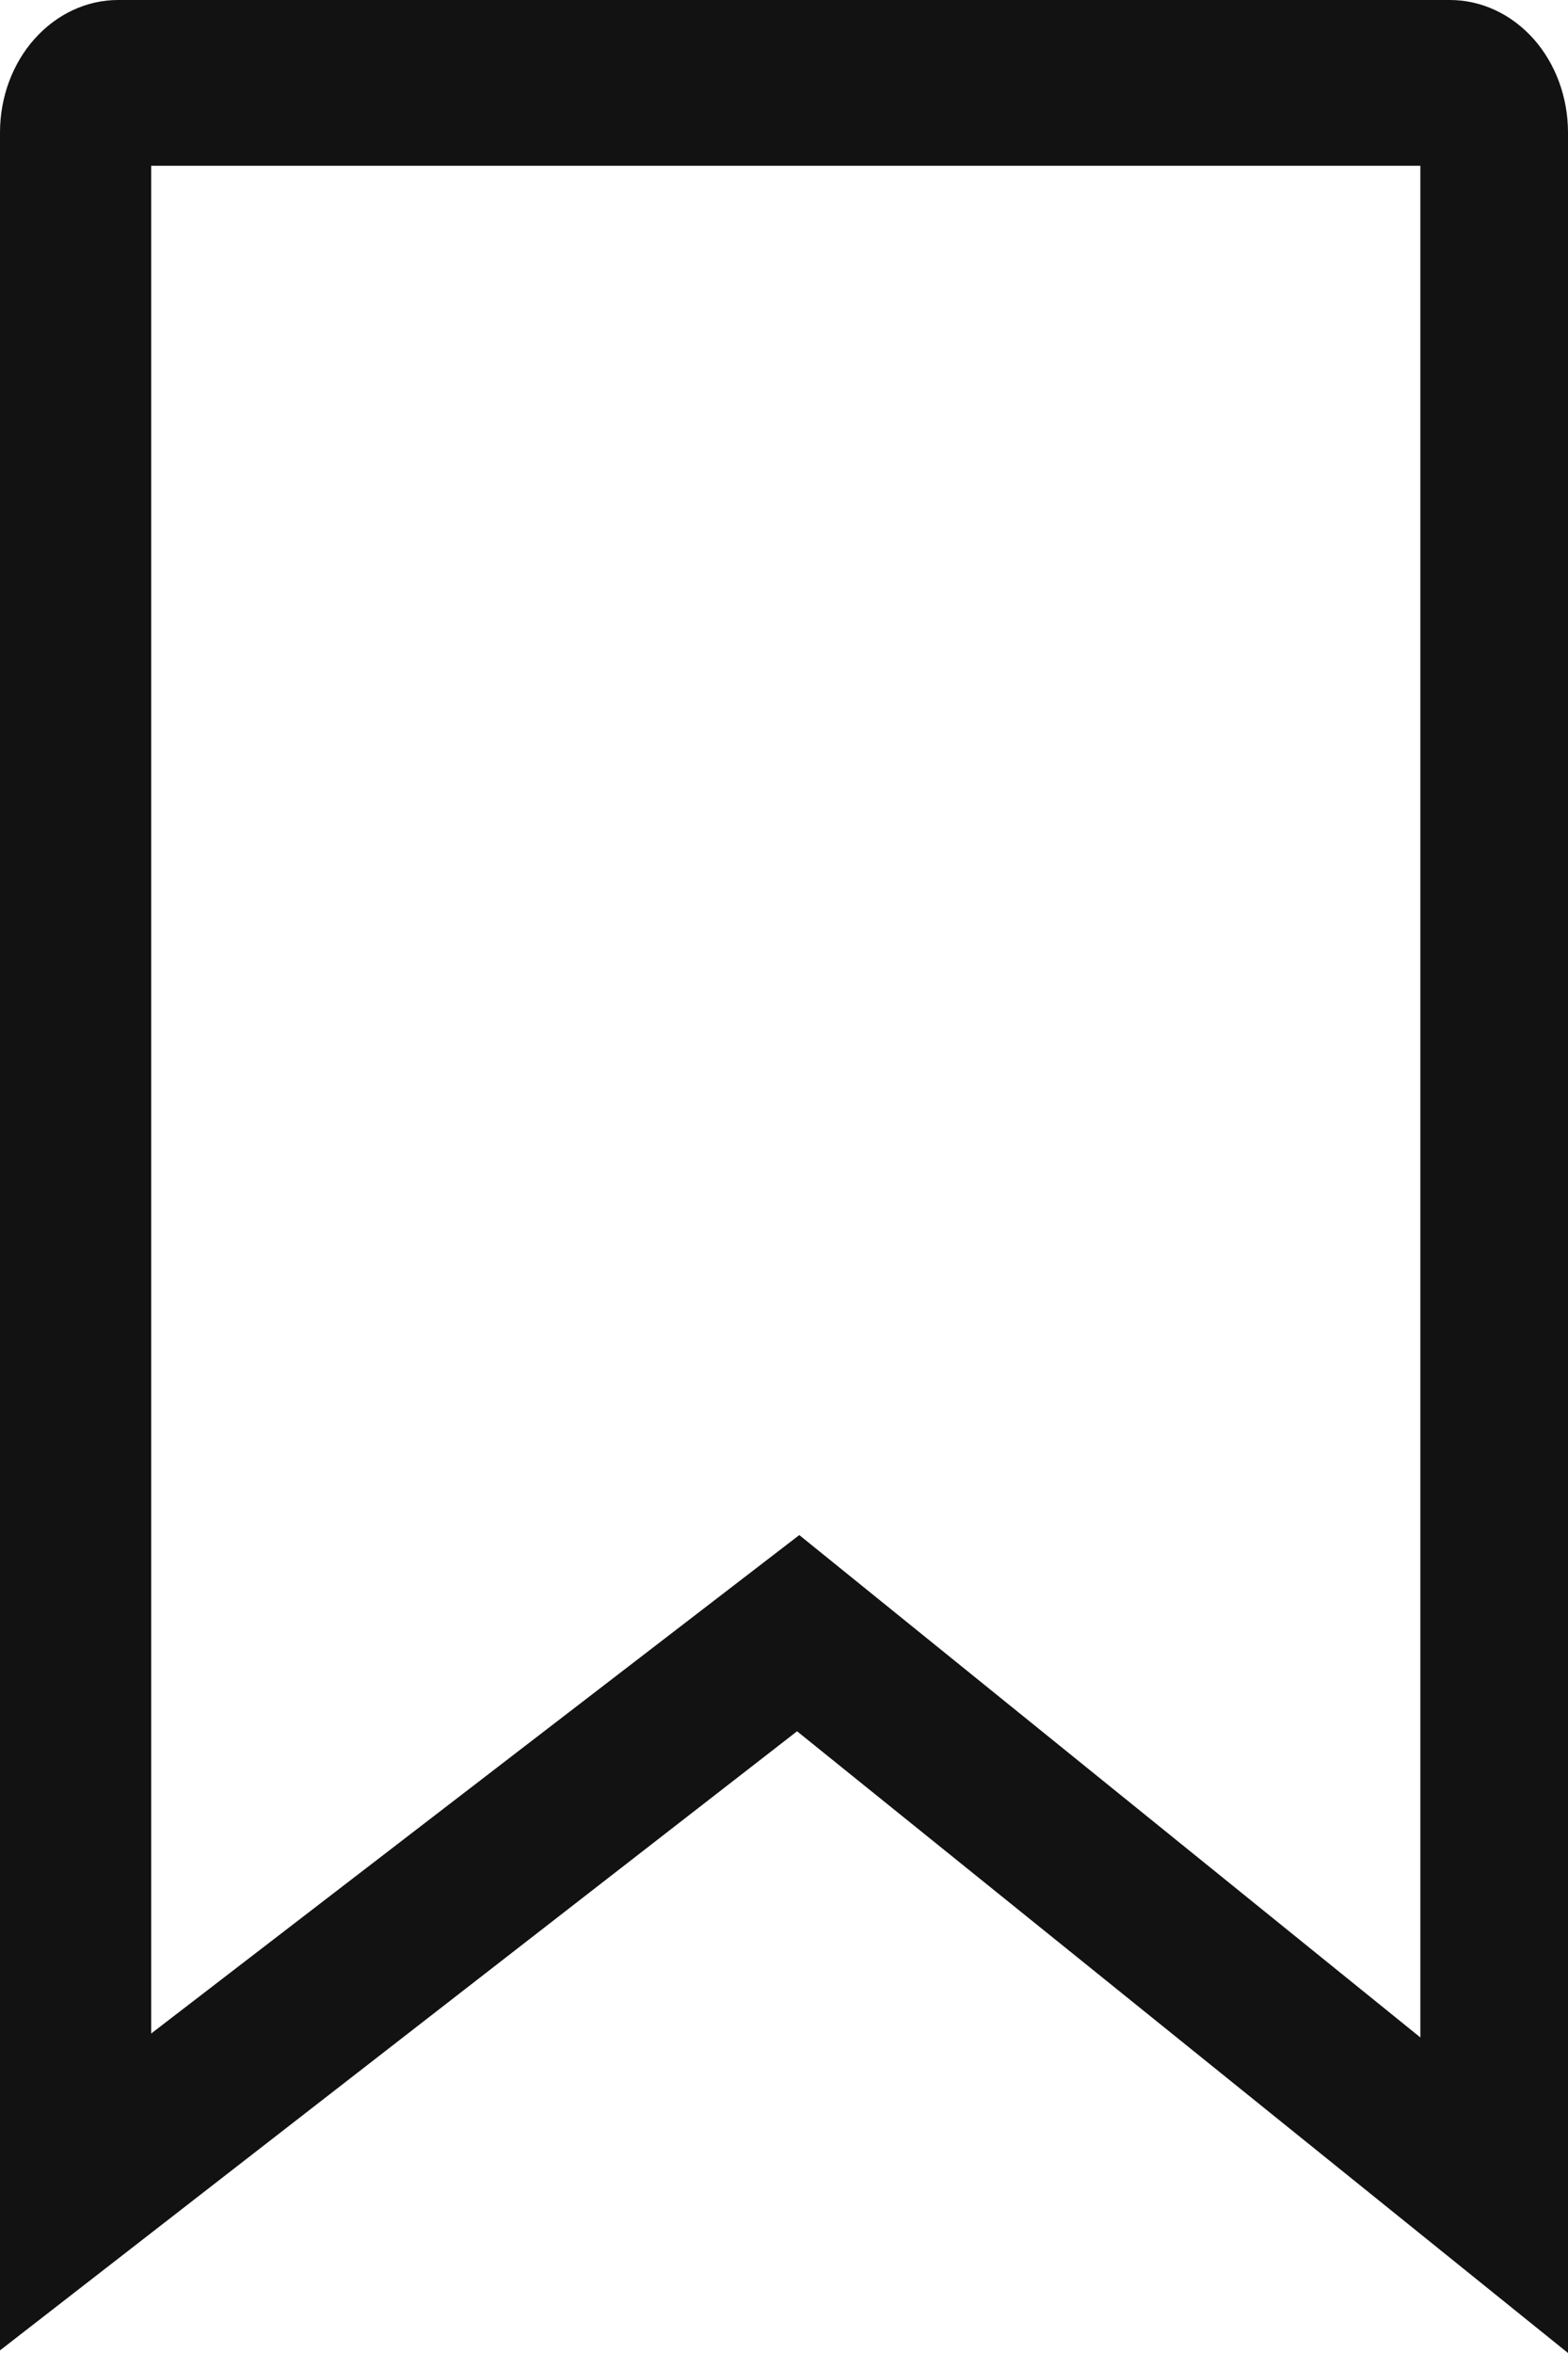 <svg width="12" height="18" viewBox="0 0 12 18" fill="none" xmlns="http://www.w3.org/2000/svg">
<path d="M12 18L6.1 13.244L0 17.98V1.014C0 0.745 0.095 0.487 0.265 0.297C0.435 0.107 0.664 0 0.904 0H11.096C11.336 0 11.566 0.107 11.736 0.297C11.905 0.487 12 0.745 12 1.014V18ZM1.157 1.268V15.556L6.117 11.743L10.87 15.586V1.268H1.158H1.157Z" fill="#121212"/>
</svg>
